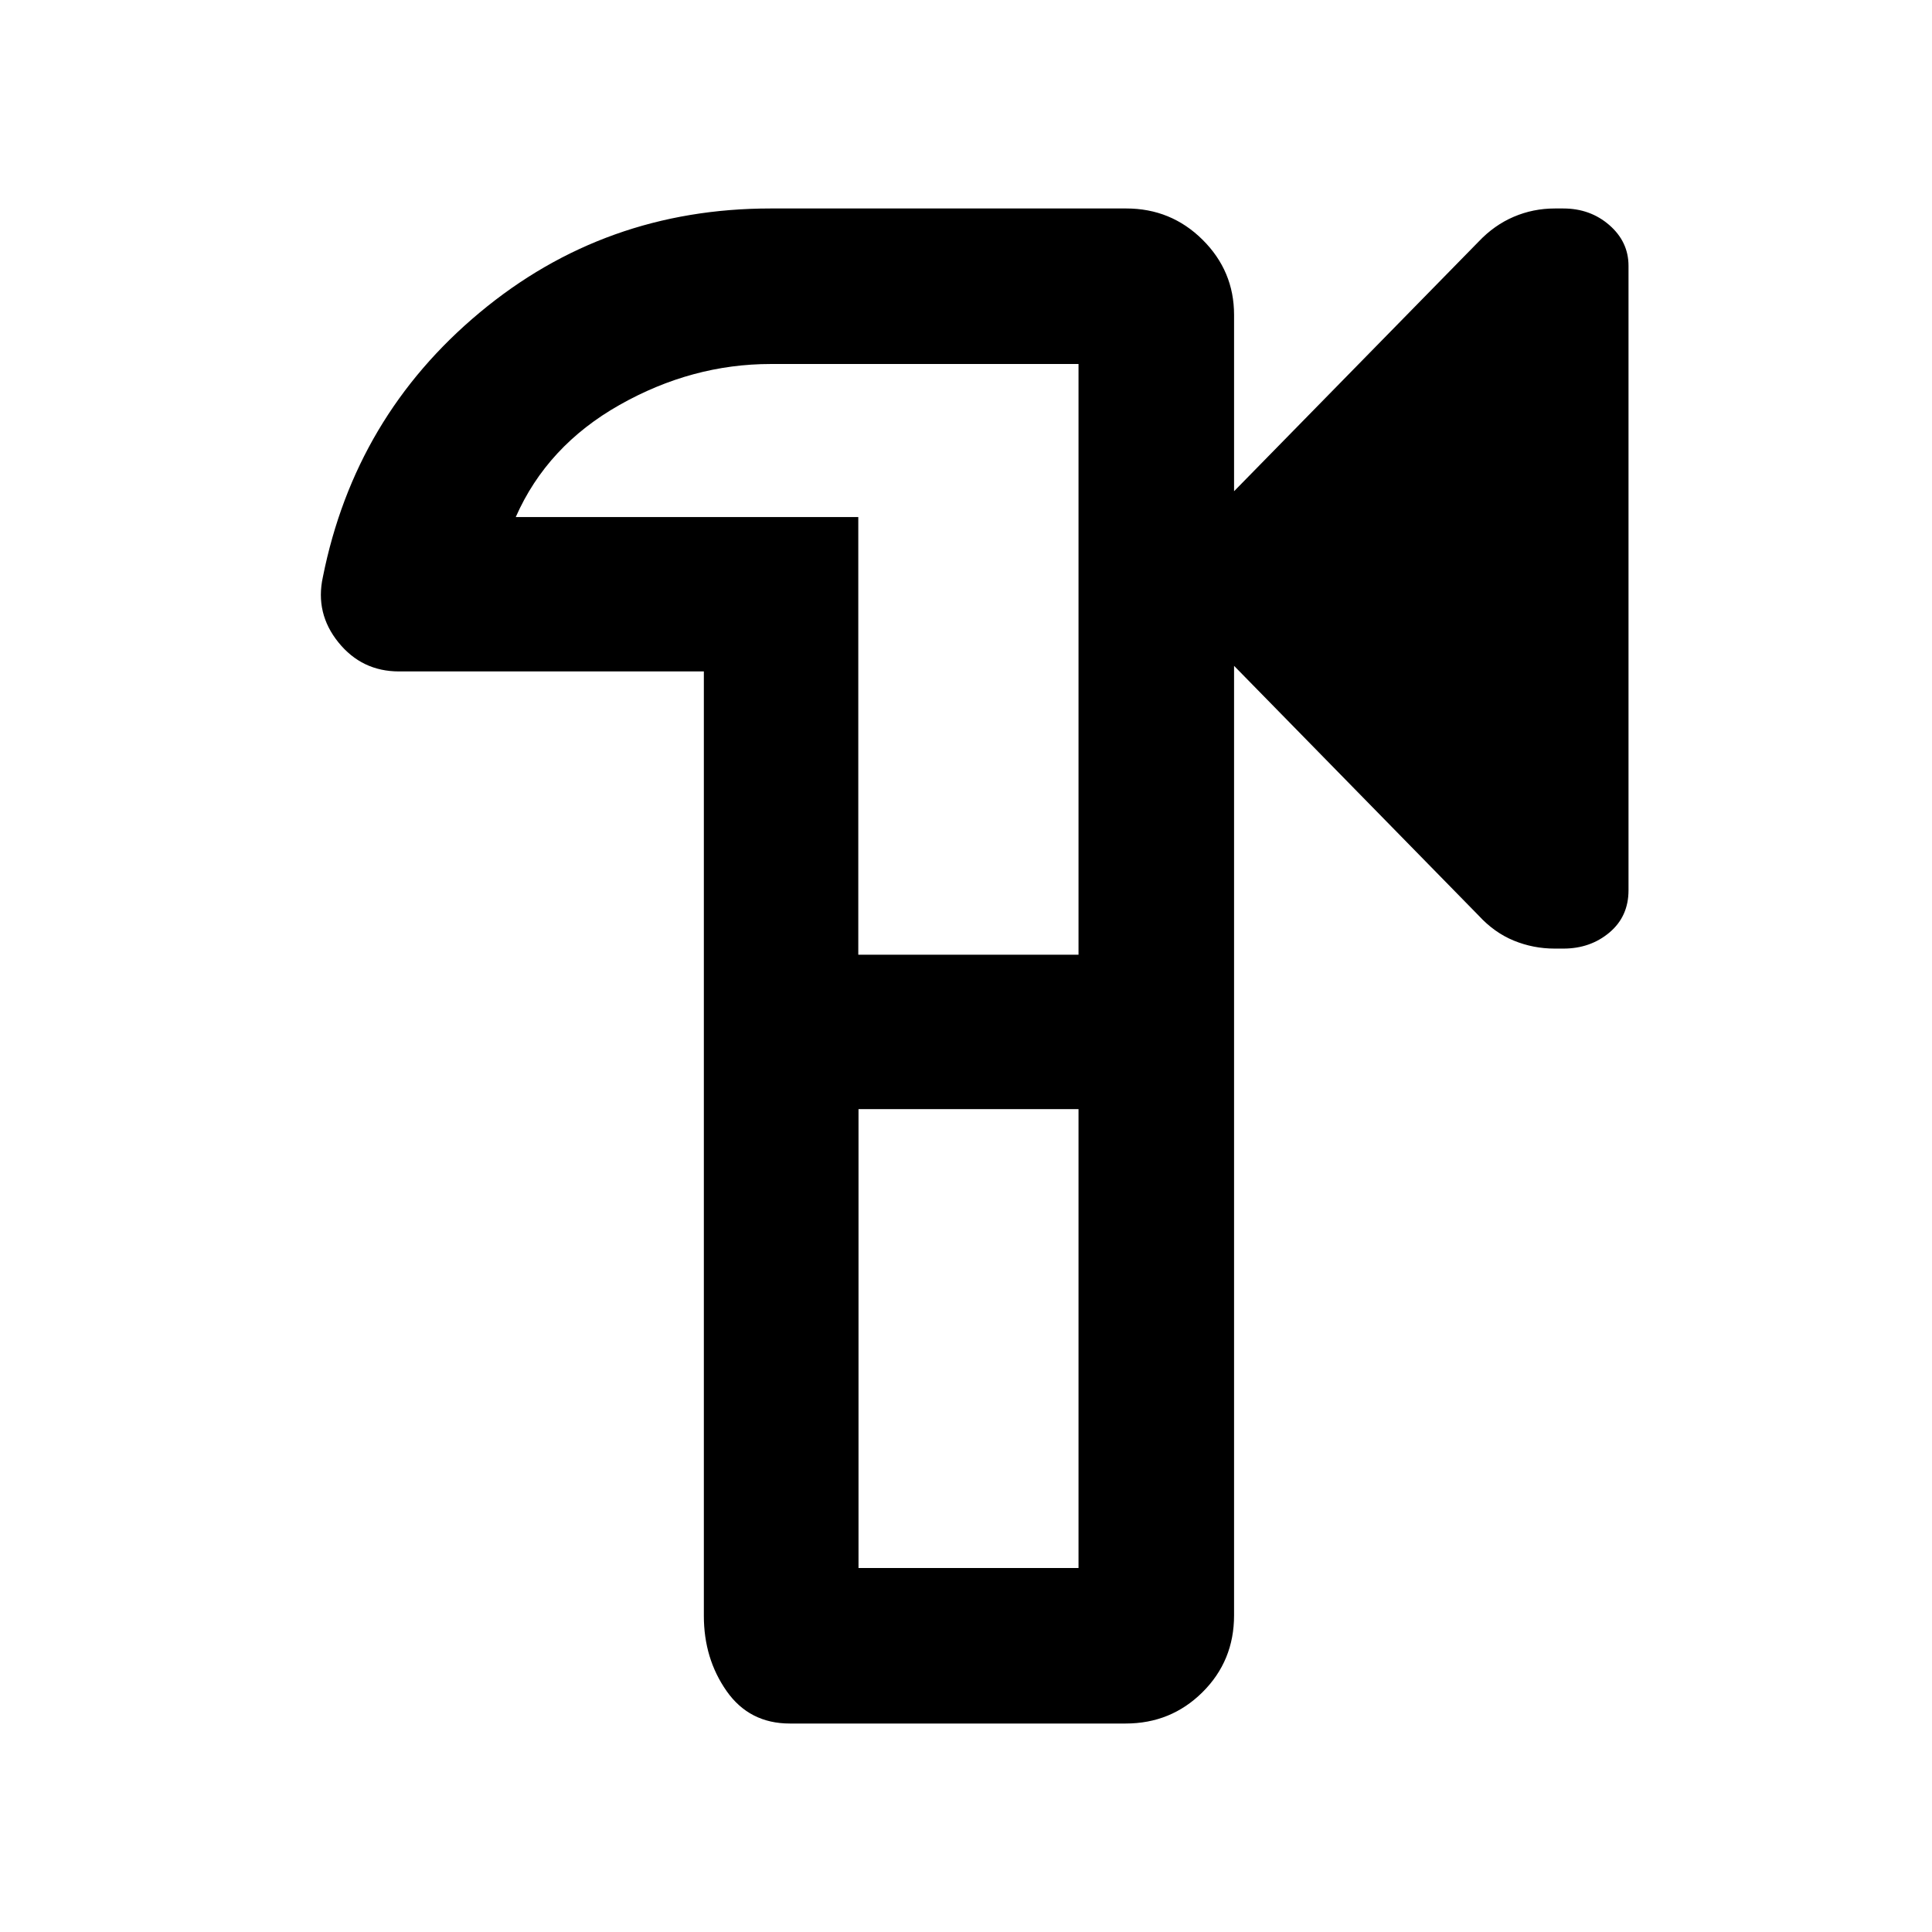 <svg xmlns="http://www.w3.org/2000/svg" height="48" viewBox="0 -960 960 960" width="48"><path d="M392.48-103.59q-20.11 0-31.43-16.12-11.31-16.13-11.31-37.36v-469.3h-151.5q-18.41 0-30.08-14.43-11.66-14.43-7.73-32.46 15.9-79.72 77.93-131.44 62.03-51.71 144.55-51.71h176.7q22.27 0 37.93 15.53 15.66 15.54 15.66 37.34v87.63L734.78-840q7.73-8.15 17.39-12.28 9.66-4.13 20.41-4.13h4.22q13.4 0 22.9 8.28 9.5 8.29 9.5 20.22v310.26q0 13.06-9.5 21.03-9.5 7.97-22.86 7.97h-4.32q-10.69 0-20.35-3.98-9.66-3.97-17.42-12.41L613.2-629.15v471.81q0 22.63-15.69 38.19-15.68 15.56-38.17 15.56H392.48Zm34.11-77.28h109.32v-228.02H426.59v228.02Zm-.11-304.74h109.43v-293.52H382.98q-39.16 0-75.15 20.35-35.98 20.35-51.55 55.69h170.2v217.48ZM481-480Z"/></svg>